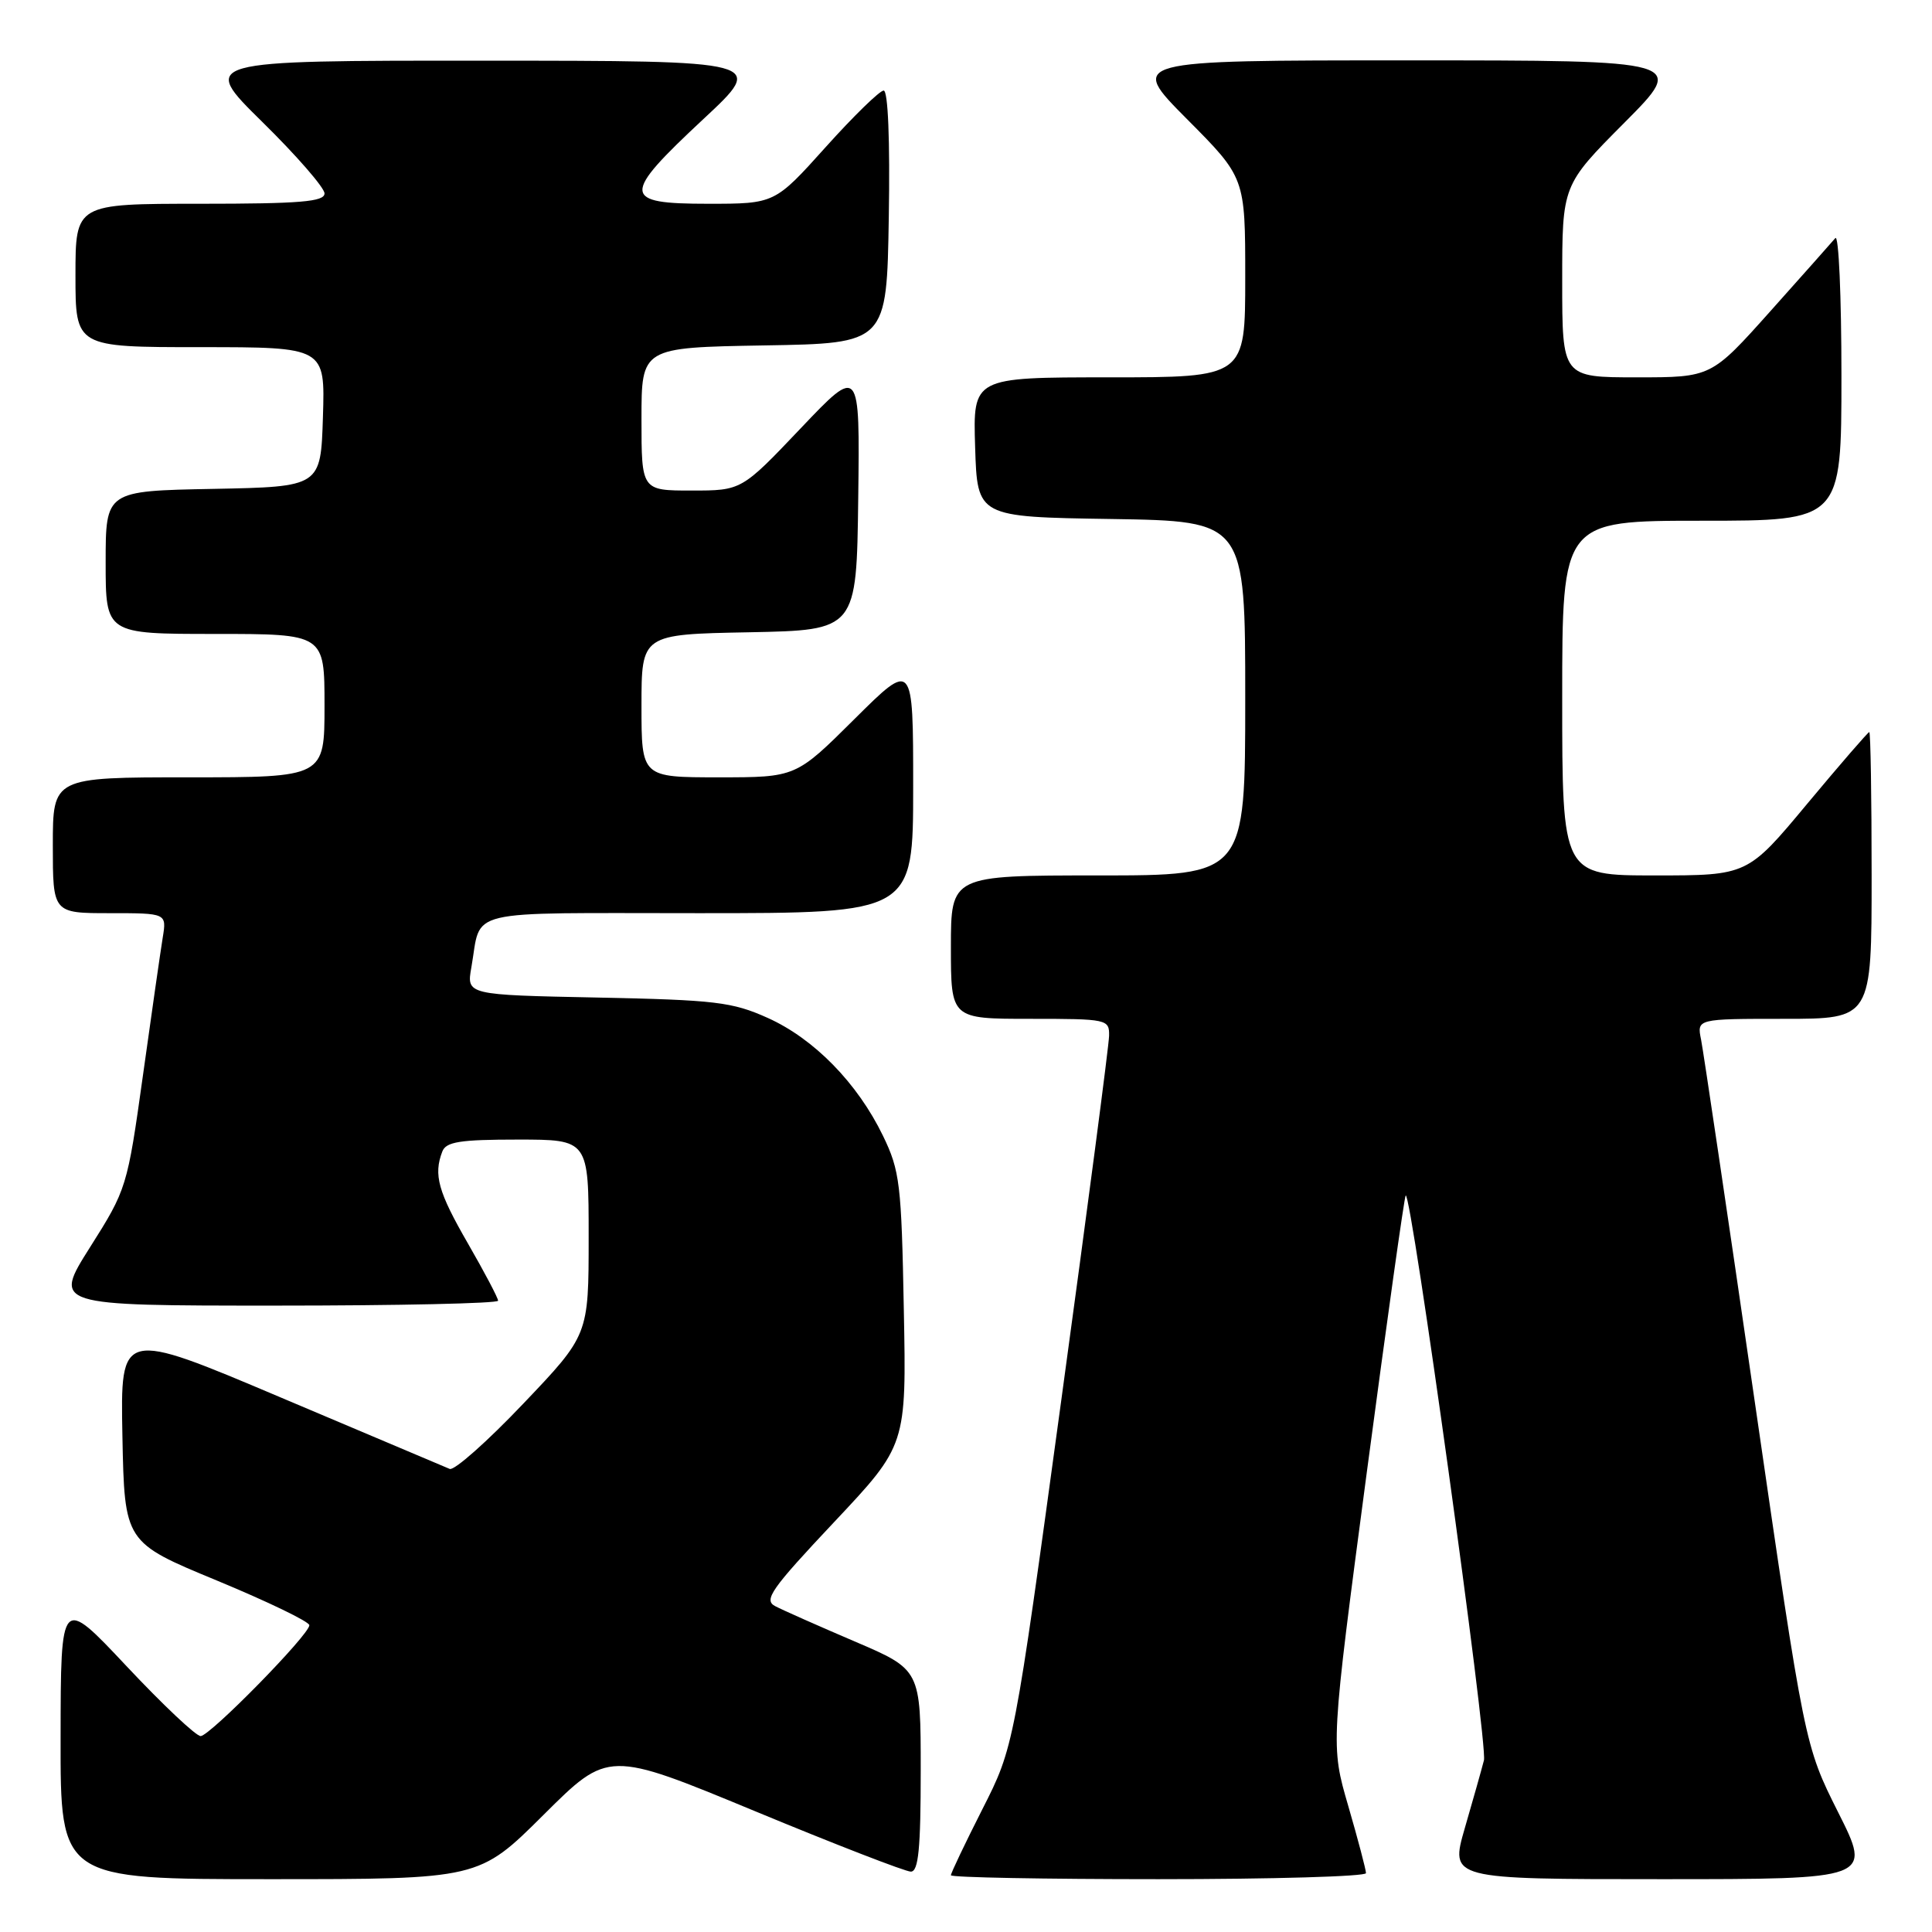 <?xml version="1.0" encoding="UTF-8" standalone="no"?>
<!DOCTYPE svg PUBLIC "-//W3C//DTD SVG 1.1//EN" "http://www.w3.org/Graphics/SVG/1.1/DTD/svg11.dtd" >
<svg xmlns="http://www.w3.org/2000/svg" xmlns:xlink="http://www.w3.org/1999/xlink" version="1.1" viewBox="0 0 256 256">
 <g >
 <path fill="currentColor"
d=" M 72.03 240.47 C 80.60 231.94 80.60 231.94 99.99 239.97 C 110.65 244.39 119.97 248.00 120.69 248.00 C 121.70 248.00 122.00 244.98 122.00 234.62 C 122.00 221.24 122.00 221.24 113.25 217.50 C 108.44 215.44 103.69 213.34 102.71 212.82 C 101.16 212.01 102.17 210.56 110.52 201.69 C 120.11 191.50 120.11 191.50 119.76 173.50 C 119.45 156.89 119.24 155.12 117.00 150.50 C 113.62 143.52 107.87 137.64 101.73 134.88 C 97.02 132.76 94.77 132.50 79.15 132.18 C 61.81 131.83 61.81 131.83 62.46 128.17 C 63.85 120.30 60.91 121.00 92.57 121.00 C 121.00 121.00 121.00 121.00 121.00 104.27 C 121.00 87.55 121.00 87.55 113.23 95.27 C 105.46 103.00 105.46 103.00 95.23 103.00 C 85.00 103.00 85.00 103.00 85.00 93.53 C 85.00 84.05 85.00 84.05 99.25 83.78 C 113.50 83.50 113.50 83.50 113.72 66.00 C 113.94 48.50 113.94 48.50 106.10 56.75 C 98.26 65.00 98.26 65.00 91.63 65.00 C 85.00 65.00 85.00 65.00 85.00 55.52 C 85.00 46.05 85.00 46.05 101.25 45.77 C 117.50 45.50 117.50 45.50 117.77 28.75 C 117.94 18.60 117.67 12.00 117.09 12.00 C 116.57 12.00 113.11 15.37 109.40 19.50 C 102.66 27.00 102.66 27.00 93.83 27.00 C 82.36 27.00 82.30 25.95 93.21 15.77 C 101.50 8.05 101.50 8.05 64.00 8.04 C 26.50 8.03 26.50 8.03 34.75 16.15 C 39.29 20.61 43.00 24.88 43.00 25.63 C 43.00 26.73 39.80 27.00 26.50 27.00 C 10.00 27.00 10.00 27.00 10.00 36.50 C 10.00 46.00 10.00 46.00 26.54 46.00 C 43.08 46.00 43.08 46.00 42.79 55.25 C 42.50 64.50 42.50 64.50 28.25 64.78 C 14.00 65.05 14.00 65.05 14.00 74.53 C 14.00 84.00 14.00 84.00 28.50 84.00 C 43.00 84.00 43.00 84.00 43.00 93.50 C 43.00 103.00 43.00 103.00 25.00 103.00 C 7.00 103.00 7.00 103.00 7.00 112.00 C 7.00 121.00 7.00 121.00 14.55 121.00 C 22.09 121.00 22.09 121.00 21.56 124.25 C 21.27 126.04 20.09 134.25 18.94 142.50 C 16.87 157.31 16.78 157.60 11.94 165.25 C 7.04 173.00 7.04 173.00 36.52 173.00 C 52.73 173.00 66.00 172.71 66.00 172.35 C 66.00 171.99 64.20 168.58 62.00 164.76 C 58.05 157.91 57.42 155.67 58.61 152.58 C 59.10 151.29 60.96 151.00 68.61 151.00 C 78.00 151.00 78.00 151.00 78.00 163.95 C 78.00 176.90 78.00 176.90 69.34 185.99 C 64.58 191.00 60.19 194.89 59.59 194.64 C 58.99 194.39 48.93 190.13 37.22 185.18 C 15.95 176.17 15.95 176.17 16.22 190.27 C 16.50 204.37 16.50 204.37 28.74 209.43 C 35.47 212.22 40.99 214.88 40.99 215.35 C 41.00 216.59 27.86 229.99 26.59 230.04 C 25.99 230.06 21.57 225.89 16.78 220.79 C 8.05 211.50 8.05 211.50 8.03 230.25 C 8.00 249.00 8.00 249.00 35.73 249.00 C 63.46 249.00 63.46 249.00 72.03 240.47 Z  M 181.00 248.20 C 181.00 247.76 179.95 243.77 178.66 239.33 C 176.31 231.27 176.31 231.27 181.12 195.00 C 183.77 175.05 186.08 158.59 186.26 158.41 C 186.98 157.68 197.17 231.18 196.63 233.25 C 196.31 234.49 195.17 238.54 194.09 242.25 C 192.14 249.00 192.14 249.00 220.08 249.00 C 248.02 249.00 248.02 249.00 243.57 240.15 C 239.13 231.30 239.13 231.30 232.54 185.90 C 228.92 160.93 225.70 139.26 225.40 137.75 C 224.84 135.00 224.84 135.00 236.42 135.00 C 248.00 135.00 248.00 135.00 248.00 116.00 C 248.00 105.55 247.86 97.00 247.69 97.00 C 247.53 97.00 243.83 101.27 239.47 106.50 C 231.56 116.00 231.56 116.00 219.28 116.00 C 207.00 116.00 207.00 116.00 207.00 92.50 C 207.00 69.00 207.00 69.00 225.50 69.00 C 244.00 69.00 244.00 69.00 244.00 49.80 C 244.00 39.24 243.64 31.03 243.19 31.55 C 242.75 32.07 238.87 36.44 234.57 41.25 C 226.75 50.00 226.75 50.00 216.88 50.00 C 207.00 50.00 207.00 50.00 207.00 37.27 C 207.00 24.54 207.00 24.54 215.23 16.27 C 223.46 8.00 223.46 8.00 186.50 8.00 C 149.55 8.00 149.55 8.00 157.27 15.77 C 165.00 23.54 165.00 23.54 165.00 36.77 C 165.00 50.00 165.00 50.00 146.96 50.00 C 128.92 50.00 128.92 50.00 129.21 59.25 C 129.50 68.50 129.50 68.50 147.25 68.77 C 165.00 69.05 165.00 69.05 165.00 92.52 C 165.00 116.00 165.00 116.00 145.50 116.00 C 126.00 116.00 126.00 116.00 126.00 125.50 C 126.00 135.00 126.00 135.00 136.50 135.00 C 146.73 135.00 147.00 135.06 146.96 137.25 C 146.94 138.49 144.09 160.20 140.63 185.50 C 134.35 231.50 134.35 231.50 130.17 239.73 C 127.88 244.25 126.00 248.19 126.00 248.48 C 126.00 248.77 138.38 249.00 153.50 249.00 C 168.62 249.00 181.00 248.64 181.00 248.20 Z "/>
</g>
</svg>